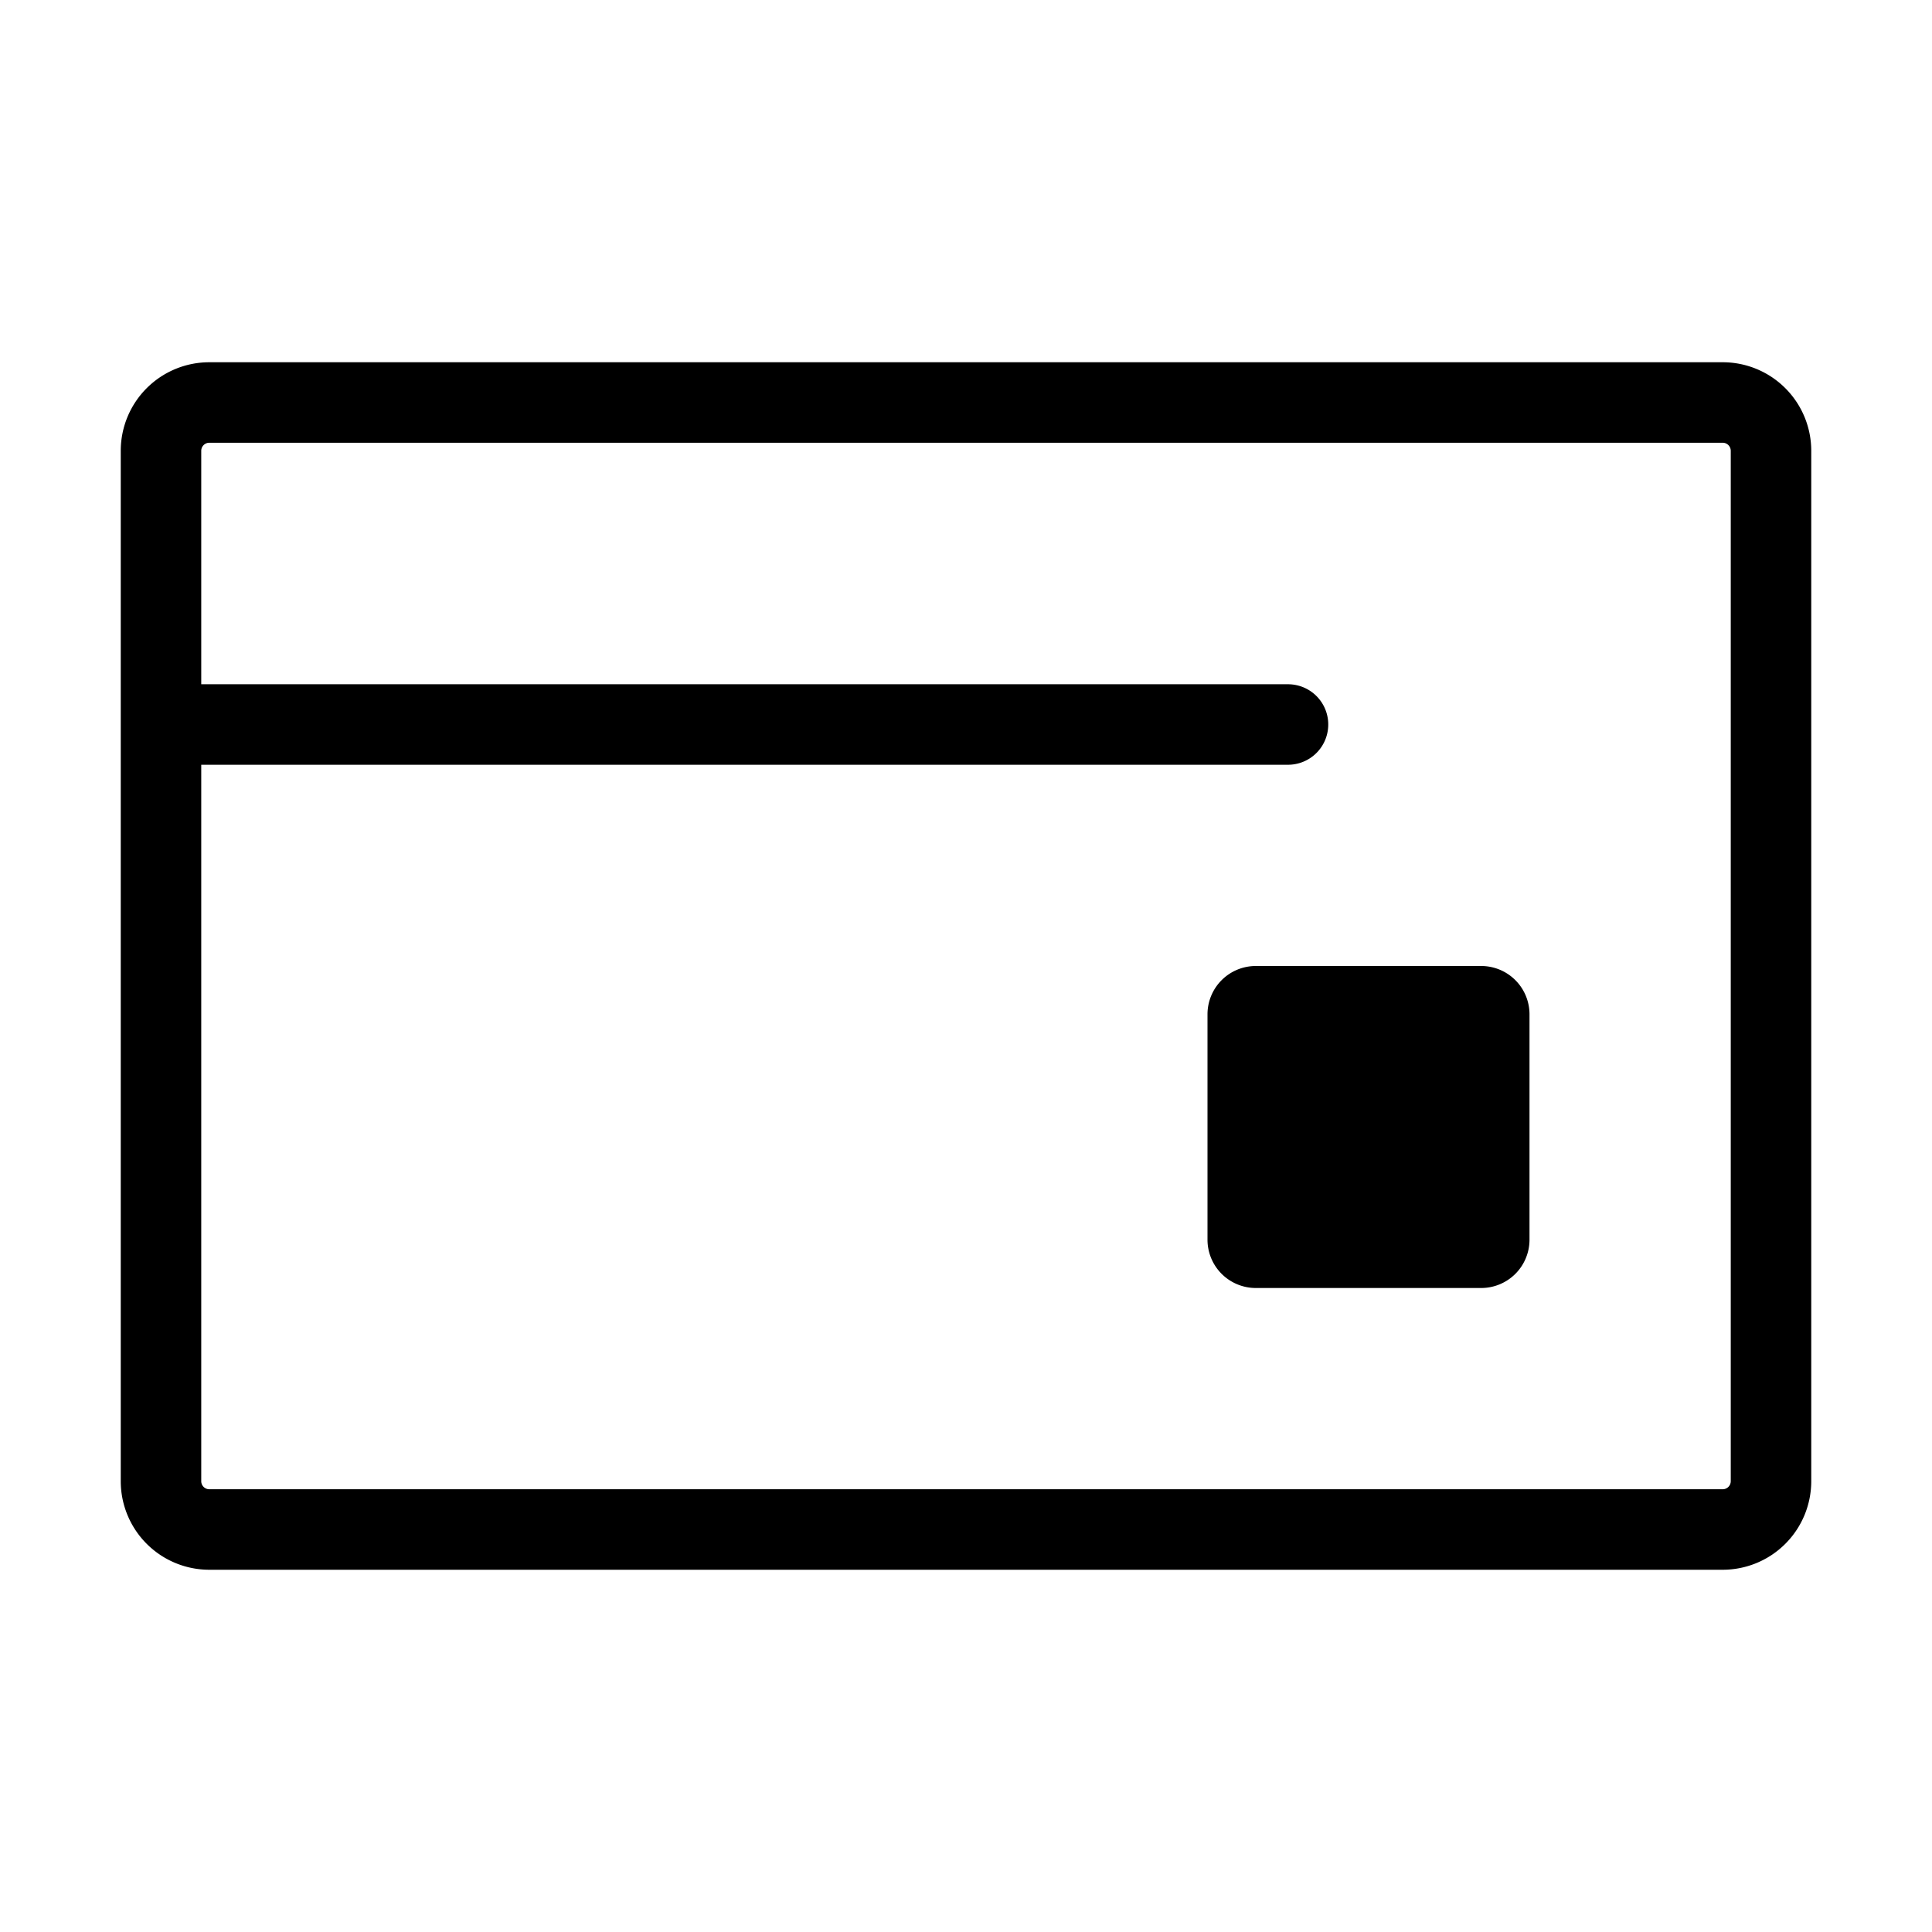<svg width="32" height="32" fill="none" stroke="currentColor" stroke-linecap="round" stroke-linejoin="round" stroke-width="1" viewBox="0 0 24 24" xmlns="http://www.w3.org/2000/svg">
   <path d="M2 9h14M2 9V5.6a.6.6 0 0 1 .6-.6h18.8a.6.6 0 0 1 .6.6v12.8a.6.6 0 0 1-.6.6H2.6a.6.6 0 0 1-.6-.6V9Z"></path>
   <path fill="currentColor" stroke="none" d="M18.4 12h-2.8a.6.6 0 0 0-.6.6v2.8a.6.6 0 0 0 .6.6h2.8a.6.6 0 0 0 .6-.6v-2.8a.6.6 0 0 0-.6-.6Z"></path>
</svg>